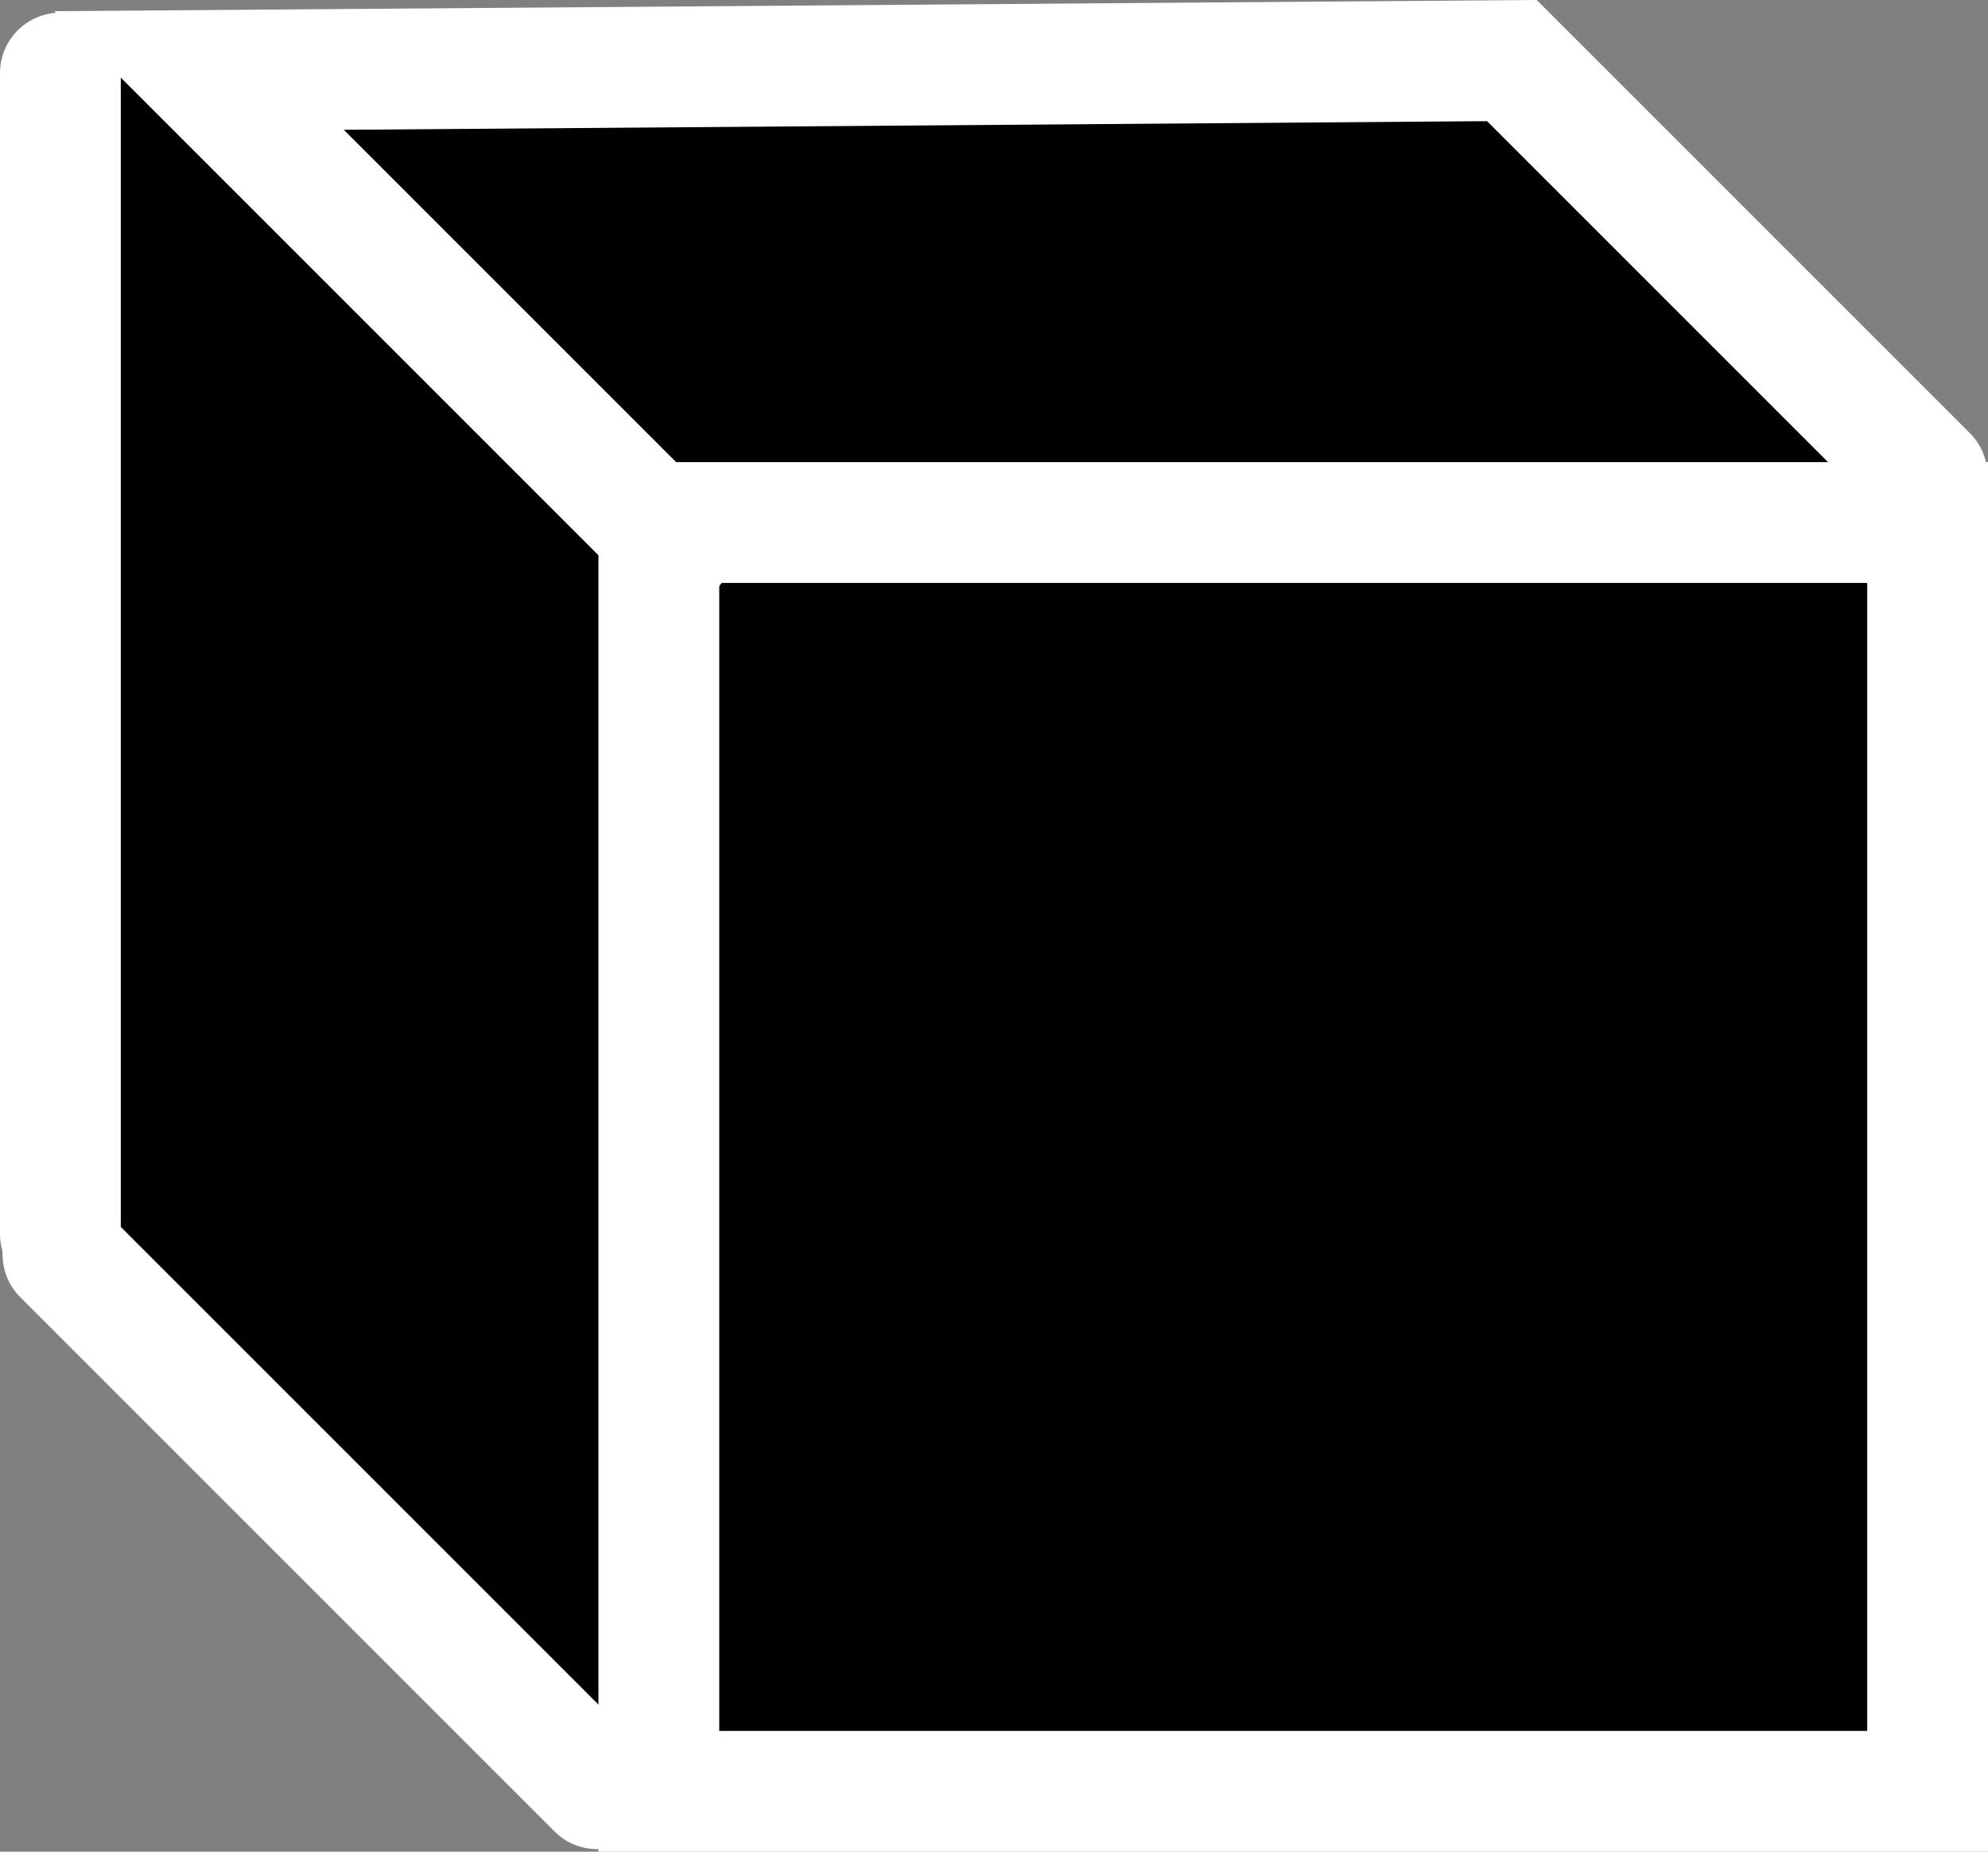 <svg version="1.1" xmlns="http://www.w3.org/2000/svg" xmlns:xlink="http://www.w3.org/1999/xlink" width="82.288" height="76.647" viewBox="0,0,82.288,76.647"><rect x="0" y="0" width="82.288" height="76.647" fill="#808080" stroke="none"/><g transform="translate(-199.859,-142.504)"><g data-paper-data="{&quot;isPaintingLayer&quot;:true}" fill-rule="nonzero" stroke-linejoin="miter" stroke-miterlimit="10" stroke-dasharray="" stroke-dashoffset="0" style="mix-blend-mode: normal"><path d="M233.454,182.1c-1.888,7.551 0.042,18.34 -0.305,24.608c-0.103,1.862 0.082,5.363 -1.21,6.594c-7.266,6.921 -10.168,1.352 -14.191,-3.615c-1.961,-2.421 -5.128,-4.542 -7.52,-6.617c-3.362,-2.916 -6.677,-5.66 -8.485,-9.871c-1.848,-4.303 -1.413,-26.984 -1.149,-29.127c0.57,-4.628 -0.879,-12.709 1.067,-16.602c3.87,-7.74 10.677,-2.093 15.19,-2.648c1.345,-0.165 2.778,-1.195 4.276,-1.195c6.313,0 12.07,1.061 18.282,1.318c12.679,0.524 20.154,-2.253 30.339,5.804c2.503,1.98 8.468,7.94 8.18,11.321c-0.39,4.576 -3.843,7.685 -8.439,7.685c-3.513,0 -7.15,-1.635 -10.71,-1.743c-3.777,-0.115 -7.434,0.583 -11.238,0.425c-5.03,-0.209 -8.676,-2.509 -14.087,-1.156z" fill="#000000" stroke="none" stroke-width="0.5" stroke-linecap="butt"/><path d="M268.166,164.133h-41.036v52.518h52.518v-52.518z" fill="#000000" stroke="#ffffff" stroke-width="5" stroke-linecap="round"/><path d="M227.767,165.09l-19.668,-19.668l54.34,-0.411l17.193,17.193" fill="none" stroke="#ffffff" stroke-width="5" stroke-linecap="round"/><path d="M224.578,216.544l-22.113,-22.113" fill="none" stroke="#ffffff" stroke-width="5" stroke-linecap="round"/><path d="M202.359,145.528v48.053" fill="none" stroke="#ffffff" stroke-width="5" stroke-linecap="round"/></g></g></svg><!--rotationCenter:40.14110200865727:37.49622211399864-->